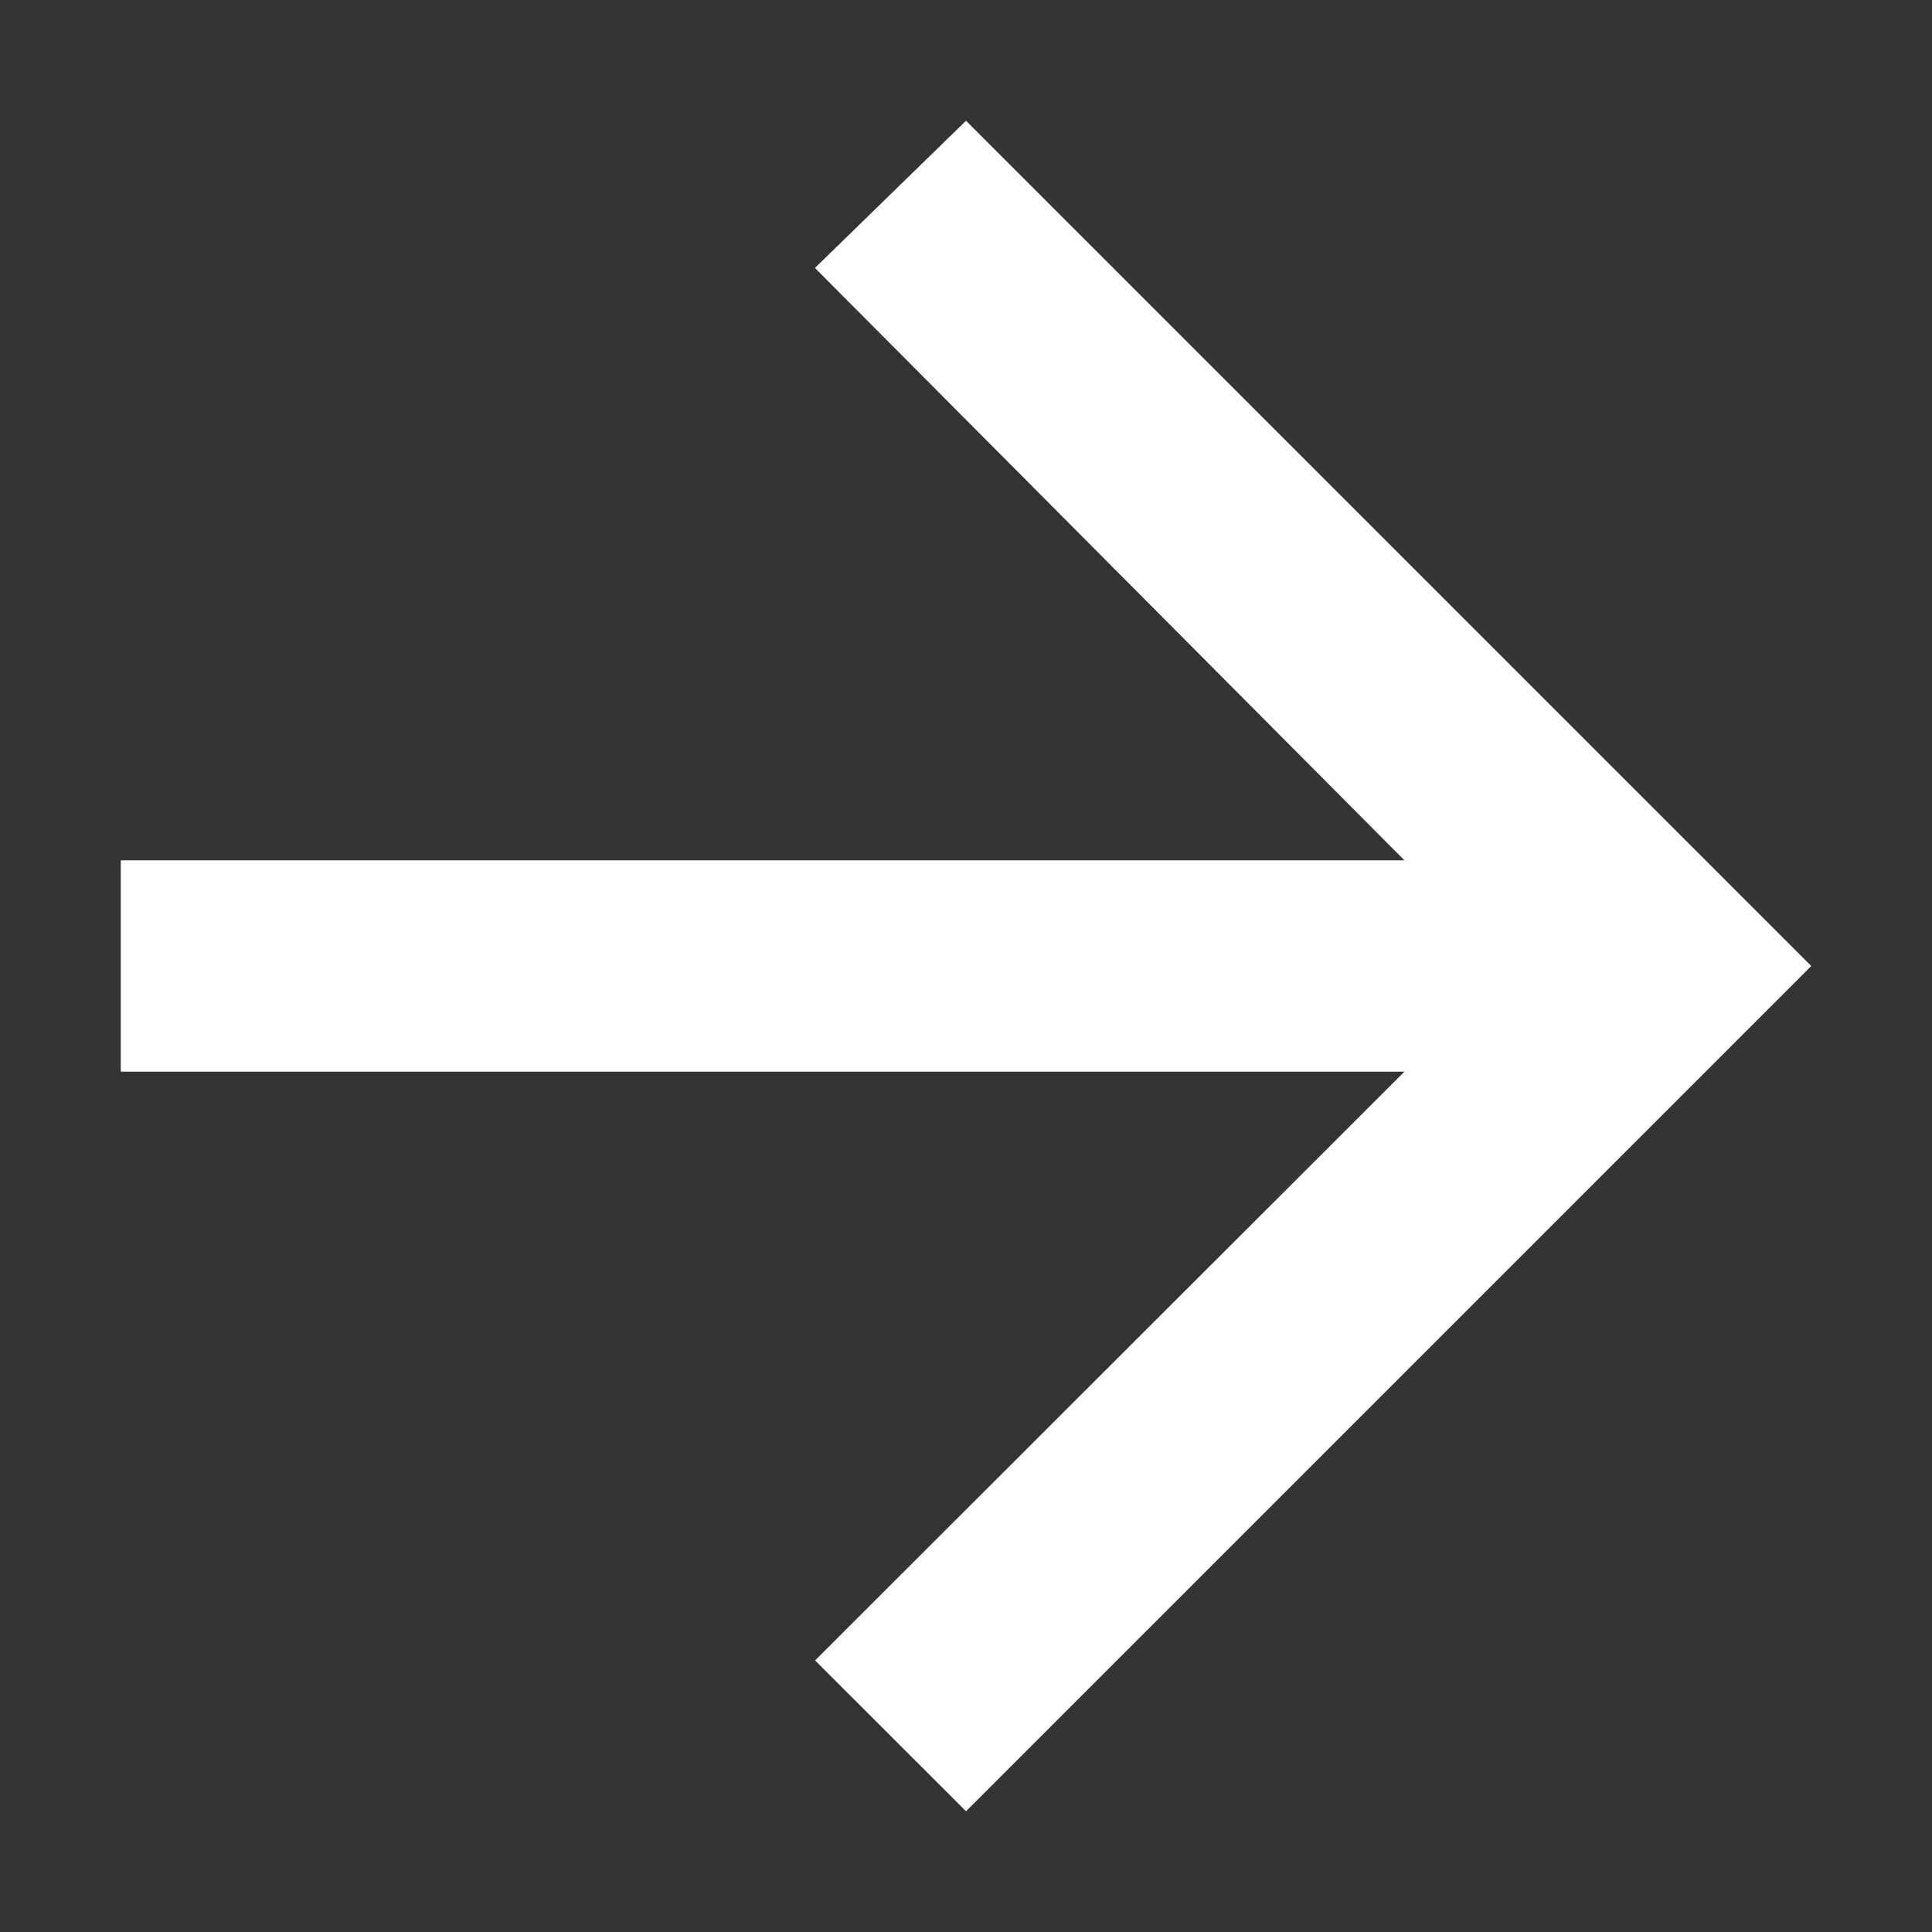 <svg width="16" height="16" viewBox="0 0 16 16" xmlns="http://www.w3.org/2000/svg">
  <rect x="0" y="0" width="16" height="16" fill="#333333" stroke="none"/>
  <path d="M8 1 6.749 2.219l4.882 4.906H1v1.75h10.631L6.75 13.751 8 15l7-7z" fill="#FFFFFF" fill-rule="nonzero"/>
</svg>
